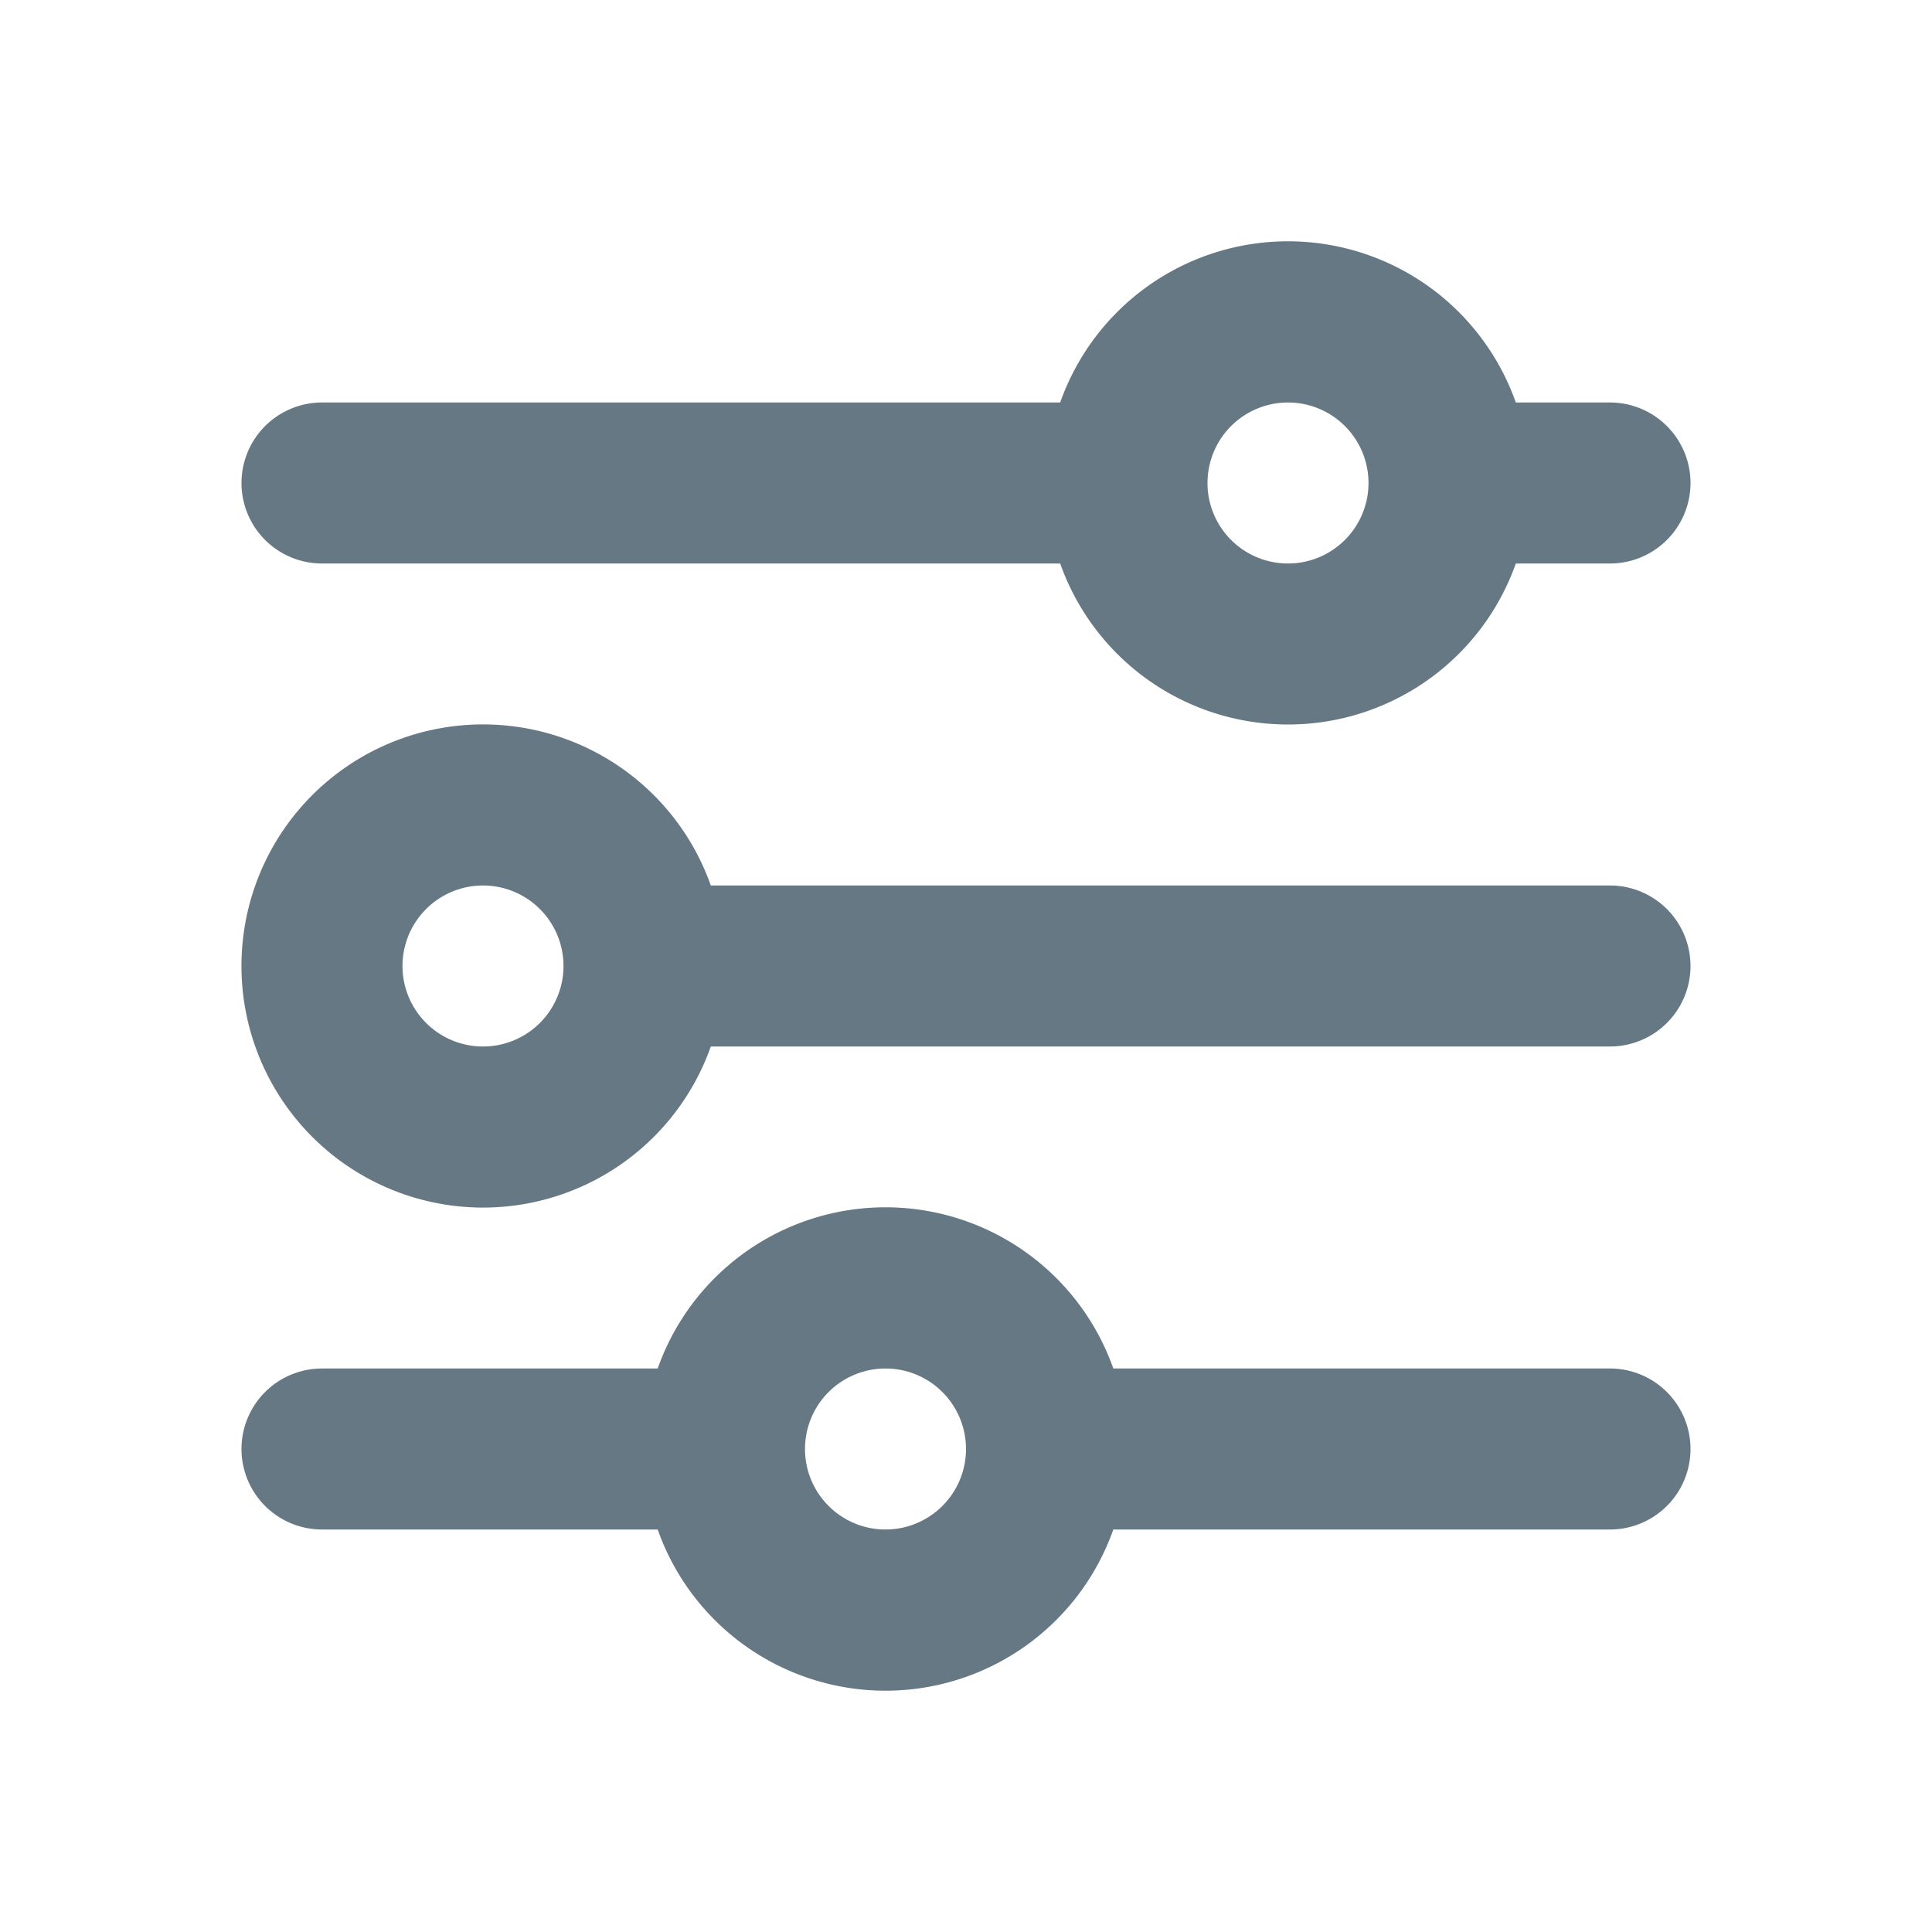 <svg fill="none" xmlns="http://www.w3.org/2000/svg" viewBox="0 0 24 24">
  <path d="M16 9a3.001 3.001 0 0 0 2.83-2H20a1 1 0 1 0 0-2h-1.17a3.001 3.001 0 0 0-5.66 0H4a1 1 0 0 0 0 2h9.17A3.001 3.001 0 0 0 16 9Zm1-3a1 1 0 1 1-2 0 1 1 0 0 1 2 0Zm-8.17 7a3.001 3.001 0 1 1 0-2H20a1 1 0 1 1 0 2H8.83ZM7 12a1 1 0 1 0-2 0 1 1 0 0 0 2 0Zm1.17 7a3.001 3.001 0 0 0 5.66 0H20a1 1 0 1 0 0-2h-6.17a3.001 3.001 0 0 0-5.66 0H4a1 1 0 1 0 0 2h4.17ZM11 19a1 1 0 1 1 0-2 1 1 0 0 1 0 2Z" fill="#657884"/>
</svg>
